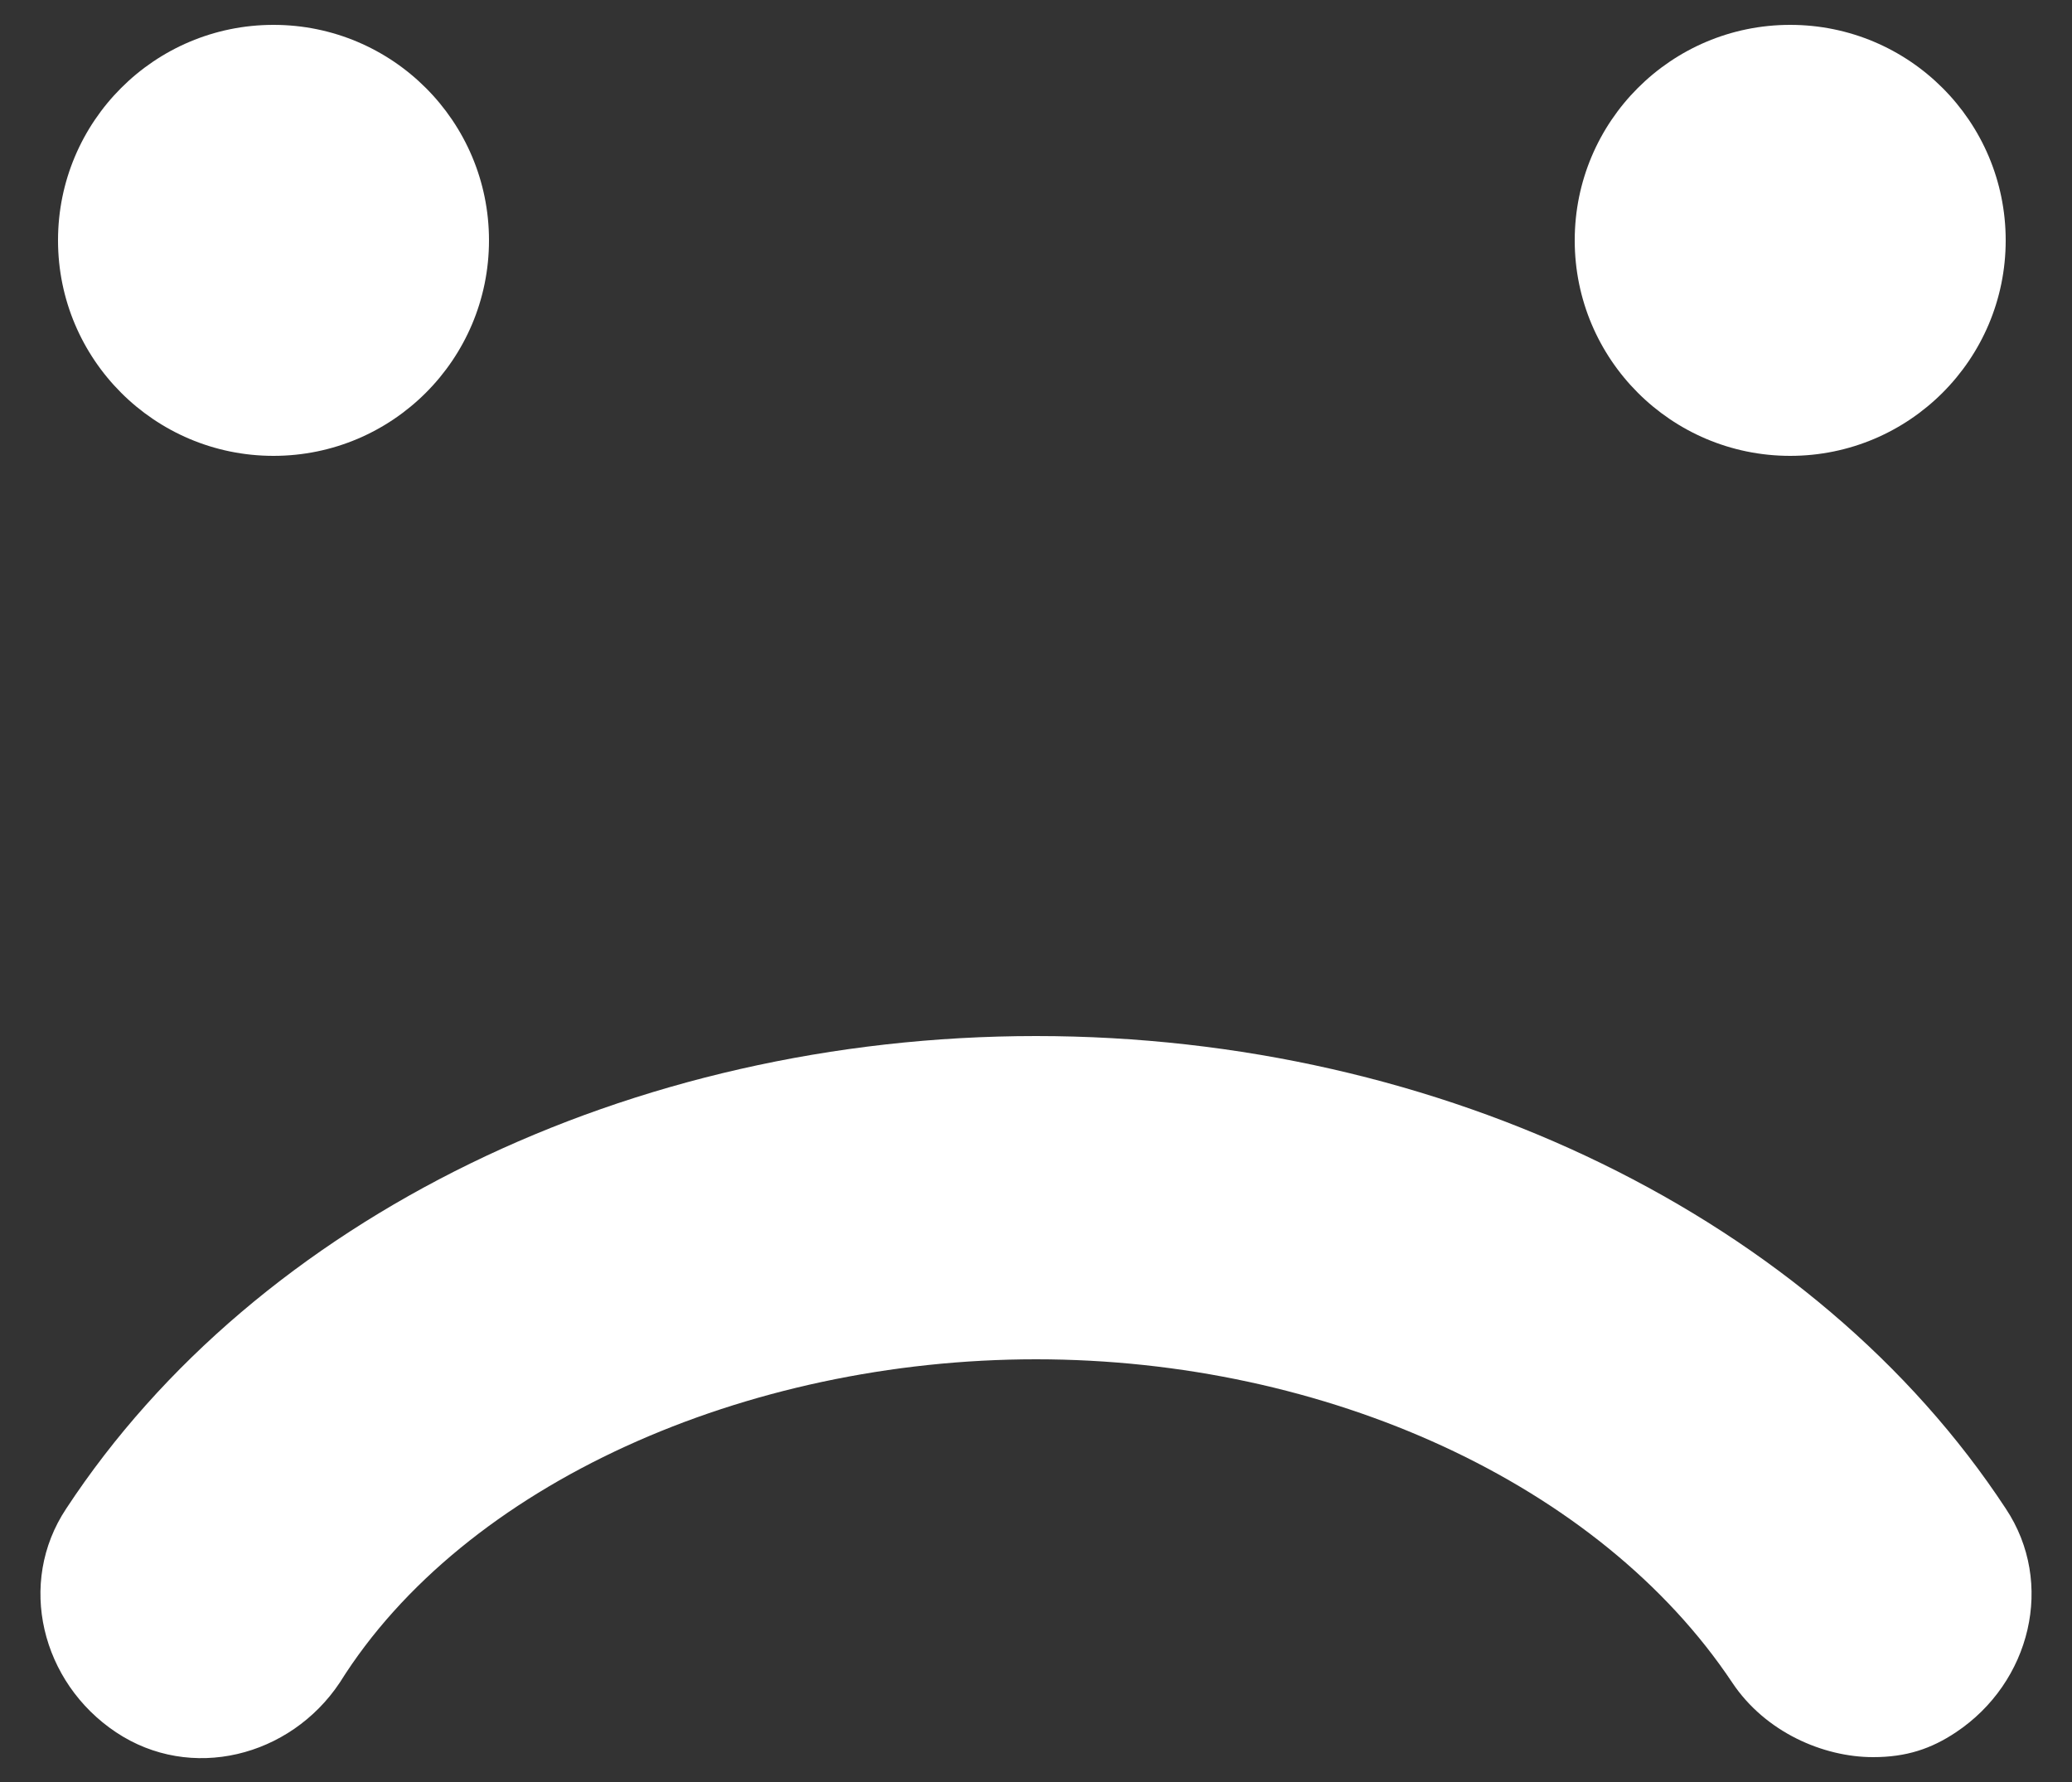 <?xml version="1.0" encoding="utf-8"?>
<!-- Generator: Adobe Illustrator 25.0.1, SVG Export Plug-In . SVG Version: 6.00 Build 0)  -->
<svg version="1.1" id="레이어_1" xmlns="http://www.w3.org/2000/svg" xmlns:xlink="http://www.w3.org/1999/xlink" x="0px"
	 y="0px" width="25px" height="21.5px" viewBox="0 0 25 21.5" style="enable-background:new 0 0 25 21.5;" xml:space="preserve">
<rect x="0" y="0" width="25" height="21.5" fill="#333333" stroke="none"/>
<g>
	<g>
		<g>
			<circle style="fill:#FFFFFF;" cx="21.6" cy="2.9" r="2.6"/>
			<circle style="fill:#FFFFFF;" cx="3.3" cy="2.9" r="2.6"/>
		</g>
	</g>
	<path style="fill:#FFFFFF;" d="M22.6,21.2c-0.6,0-1.3-0.3-1.7-0.9c-1.6-2.4-4.9-3.9-8.4-3.9s-6.9,1.5-8.4,3.9
		c-0.6,0.9-1.8,1.2-2.7,0.6c-0.9-0.6-1.2-1.8-0.6-2.7c2.3-3.5,6.8-5.7,11.7-5.7c4.9,0,9.4,2.2,11.7,5.7c0.6,0.9,0.3,2.1-0.6,2.7
		C23.3,21.1,23,21.2,22.6,21.2z"/>
</g>
</svg>
